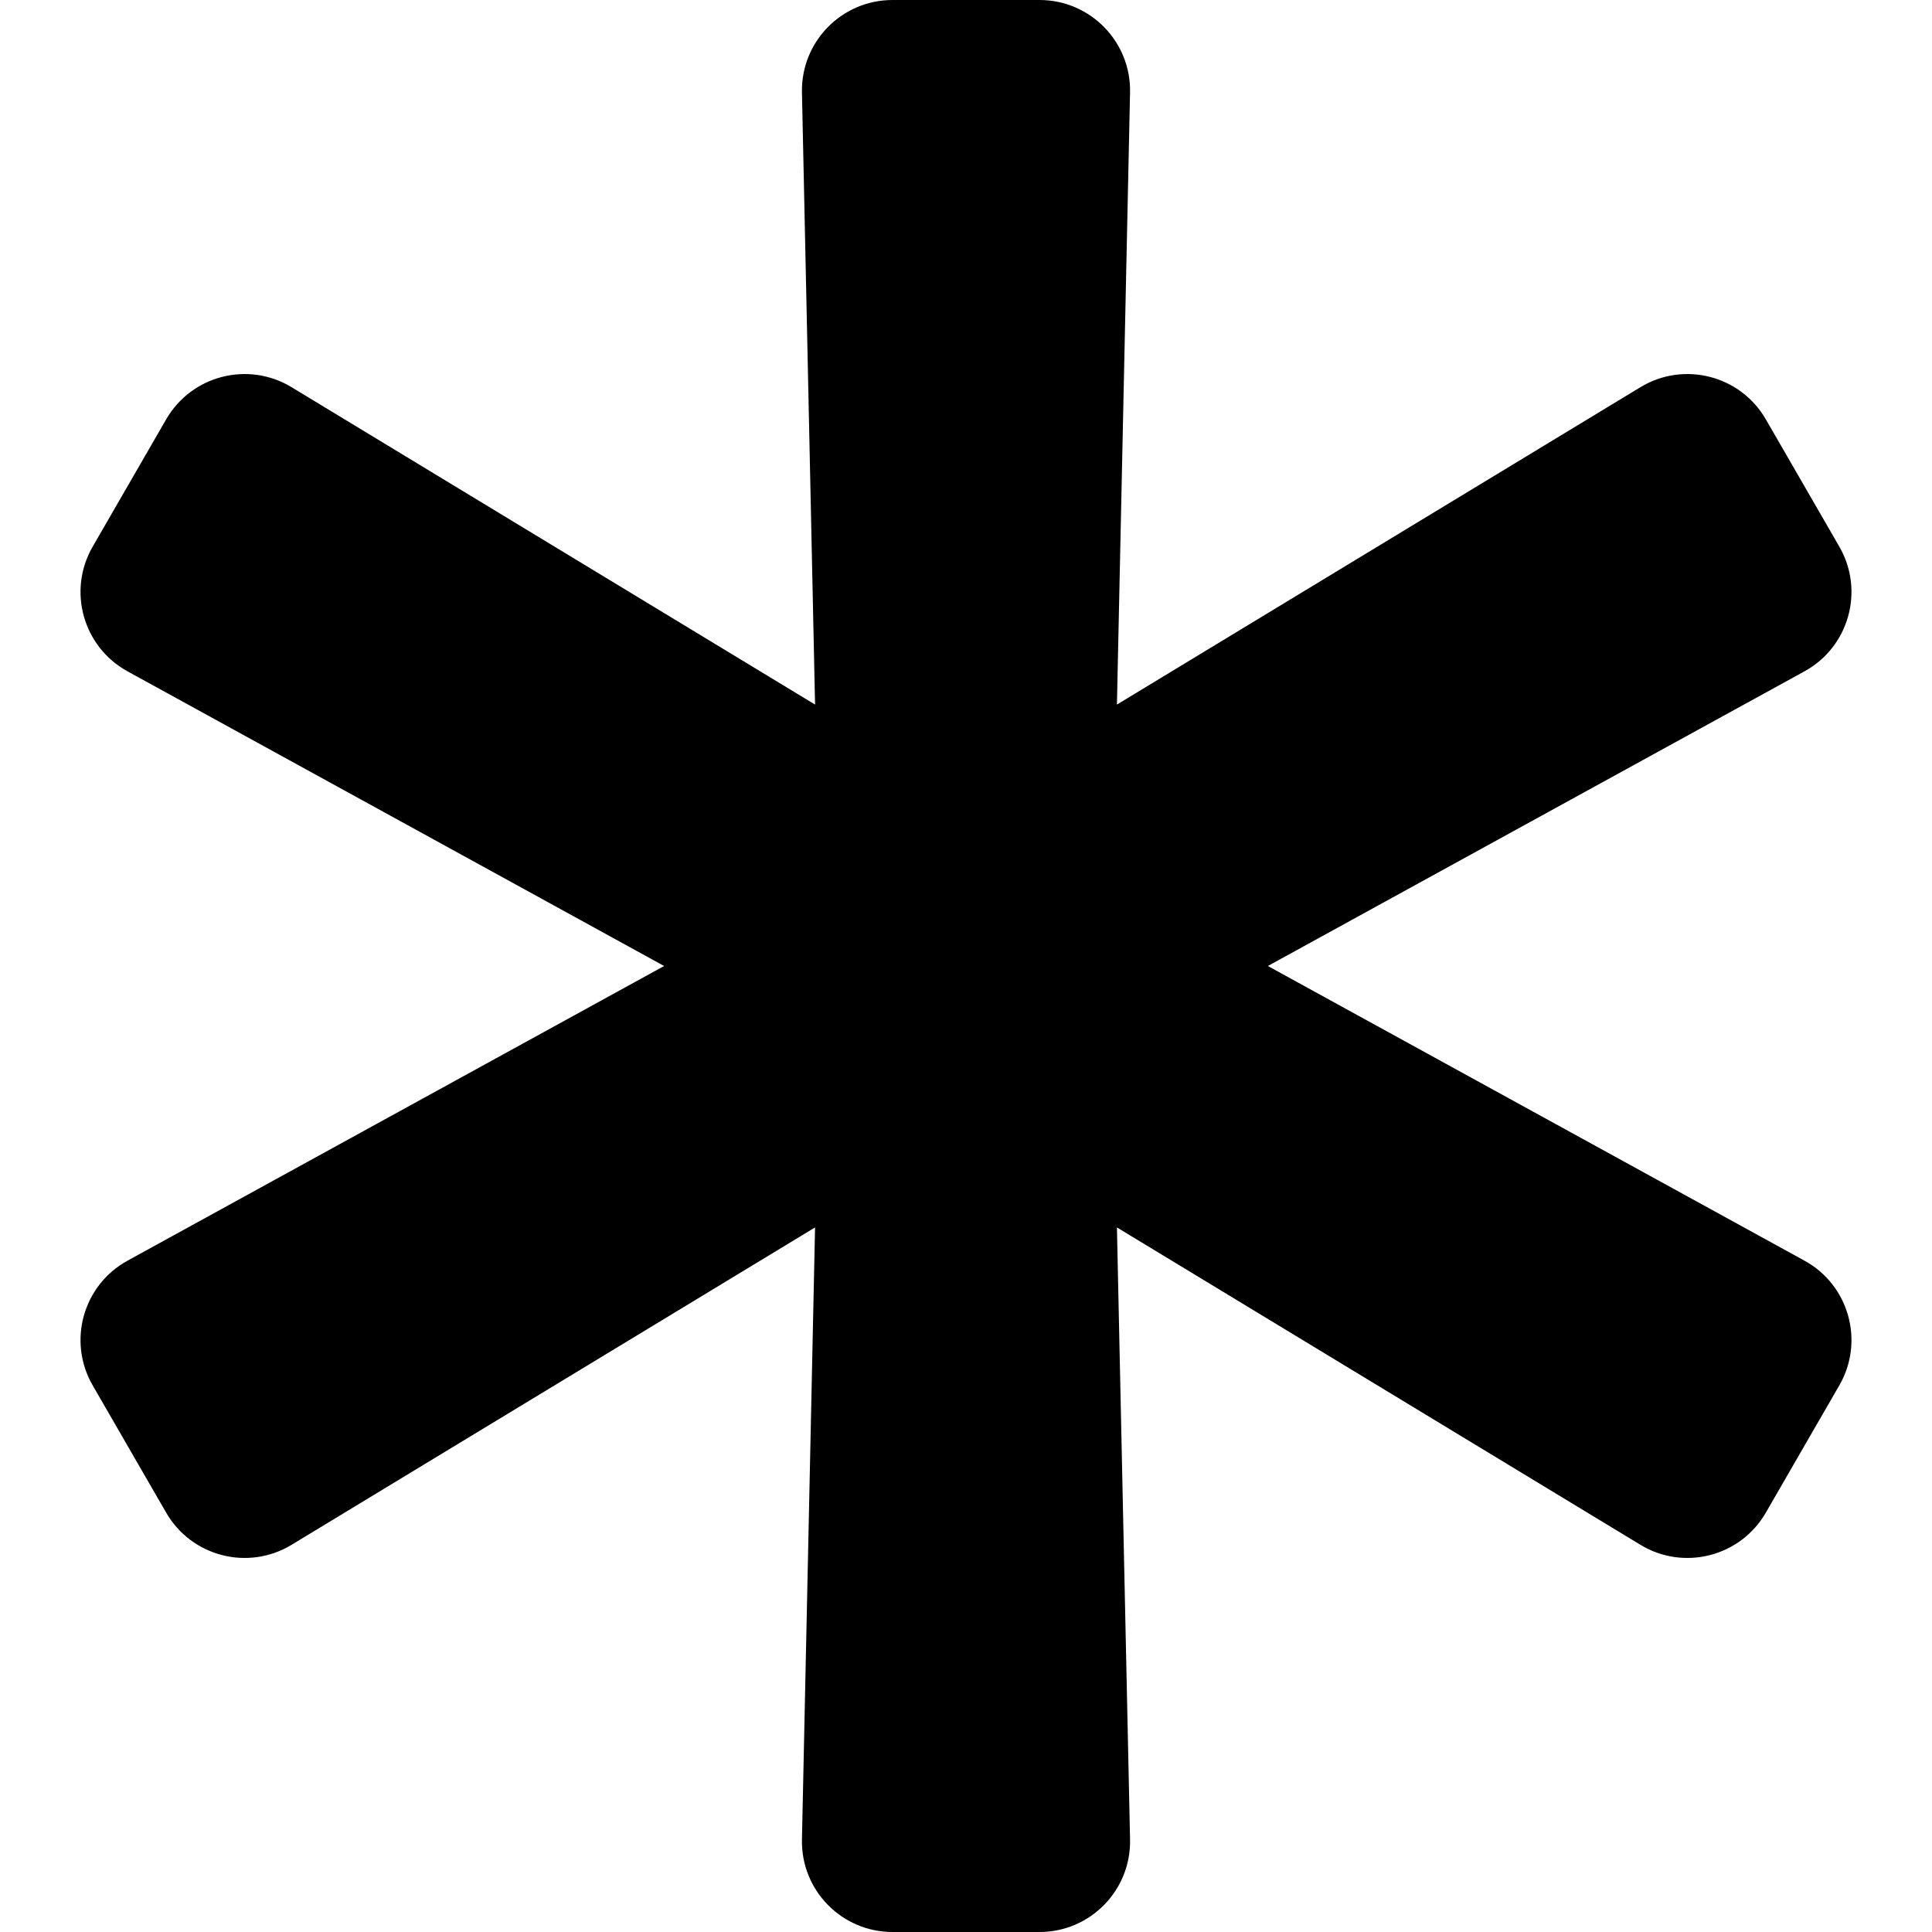 <svg viewBox="0 0 512 512" xmlns="http://www.w3.org/2000/svg"><path d="m478.21 334.093-142.21-78.093 142.21-78.093c11.795-6.477 15.961-21.384 9.232-33.037l-19.48-33.741c-6.728-11.653-21.72-15.499-33.227-8.523l-138.735 84.112 3.475-162.204c.288-13.453-10.538-24.514-23.995-24.514h-38.96c-13.456 0-24.283 11.061-23.994 24.514l3.474 162.204-138.735-84.111c-11.506-6.976-26.499-3.13-33.227 8.523l-19.48 33.741c-6.728 11.653-2.562 26.56 9.233 33.037l142.209 78.092-142.21 78.093c-11.795 6.477-15.961 21.384-9.232 33.037l19.48 33.741c6.728 11.653 21.721 15.499 33.227 8.523l138.735-84.112-3.475 162.204c-.288 13.453 10.539 24.514 23.995 24.514h38.961c13.456 0 24.283-11.061 23.995-24.514l-3.476-162.204 138.735 84.111c11.506 6.976 26.499 3.13 33.227-8.523l19.48-33.741c6.728-11.653 2.563-26.559-9.232-33.036z"/></svg>